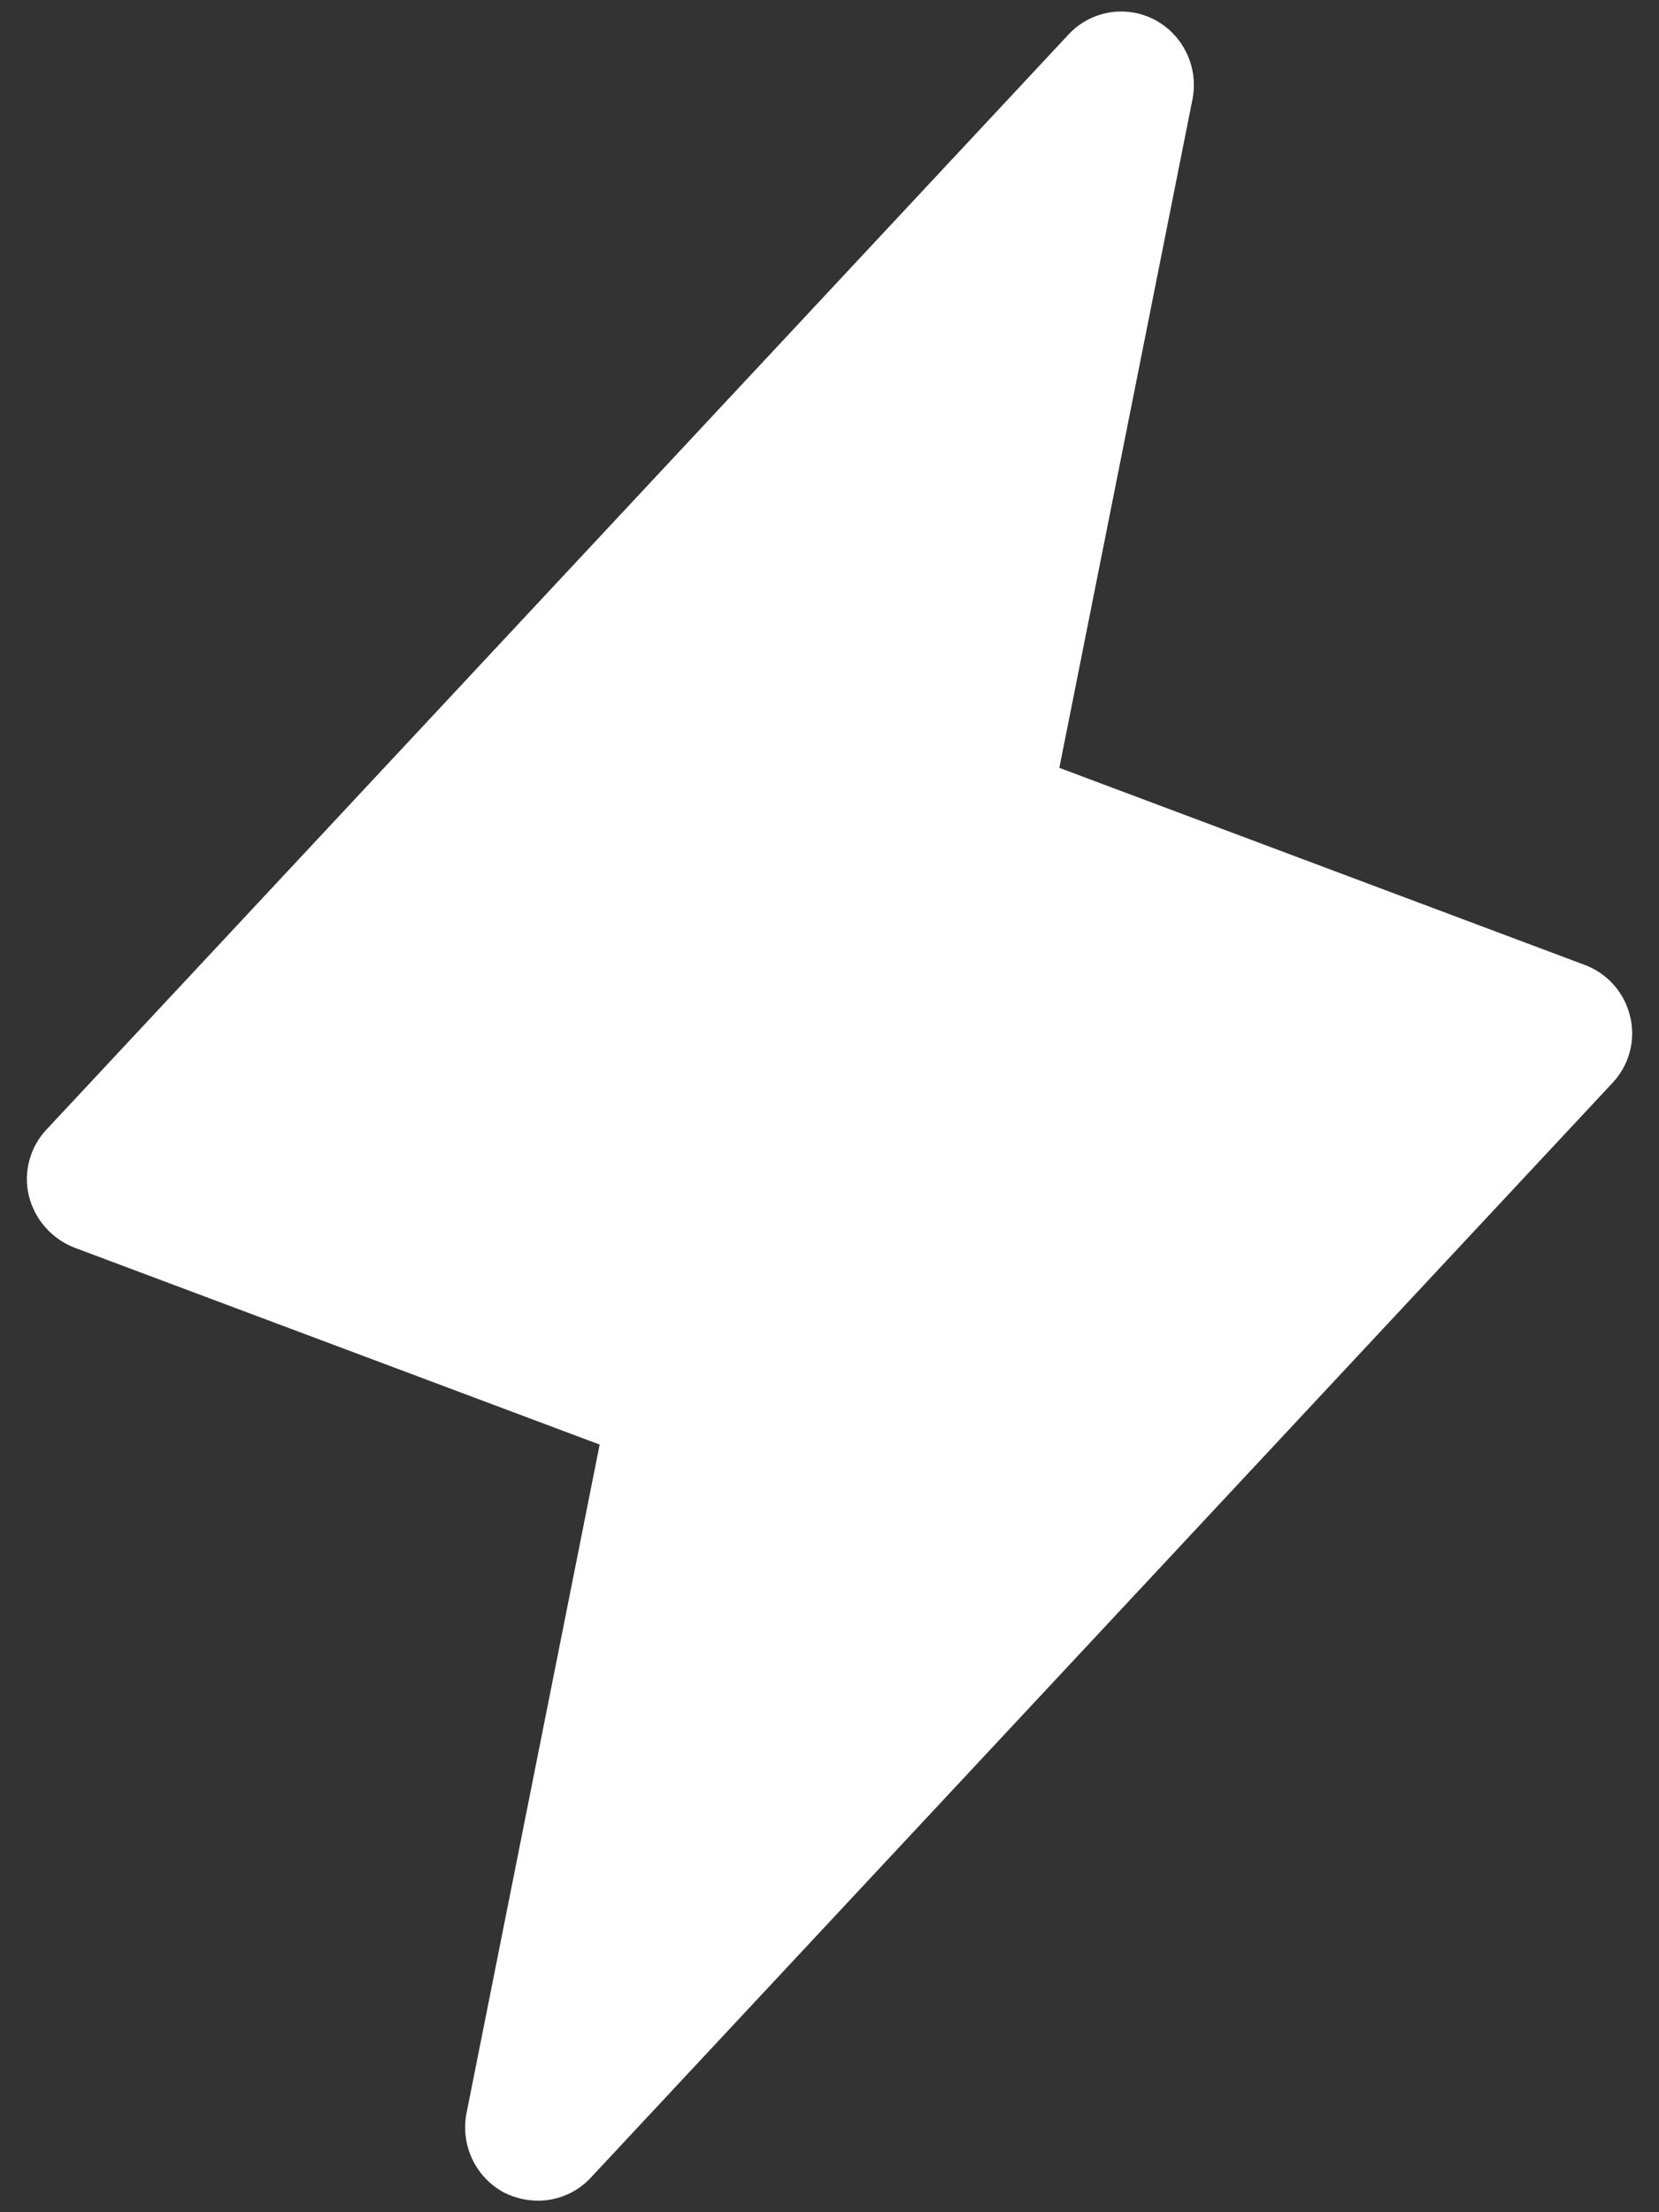 <svg width="24" height="32" viewBox="0 0 24 32" fill="none" xmlns="http://www.w3.org/2000/svg">
<rect x="0" y="0" width="24" height="32" fill="#333333" stroke="none"/>
<path d="M23.584 14.709C23.544 14.539 23.464 14.381 23.349 14.25C23.233 14.118 23.087 14.018 22.924 13.957L15.325 11.107L17.251 1.437C17.295 1.213 17.267 0.98 17.169 0.774C17.072 0.567 16.911 0.397 16.71 0.289C16.507 0.181 16.274 0.143 16.047 0.181C15.821 0.219 15.613 0.331 15.457 0.5L0.68 16.331C0.559 16.457 0.472 16.611 0.426 16.779C0.38 16.948 0.376 17.125 0.417 17.295C0.458 17.464 0.539 17.62 0.654 17.751C0.769 17.882 0.914 17.984 1.076 18.047L8.675 20.896L6.749 30.567C6.705 30.791 6.734 31.023 6.831 31.23C6.928 31.436 7.089 31.606 7.29 31.715C7.442 31.791 7.609 31.832 7.778 31.833C7.922 31.834 8.064 31.805 8.195 31.748C8.327 31.692 8.446 31.608 8.544 31.503L23.32 15.672C23.441 15.546 23.528 15.392 23.575 15.224C23.621 15.056 23.624 14.879 23.584 14.709Z" fill="white"/>
</svg>
